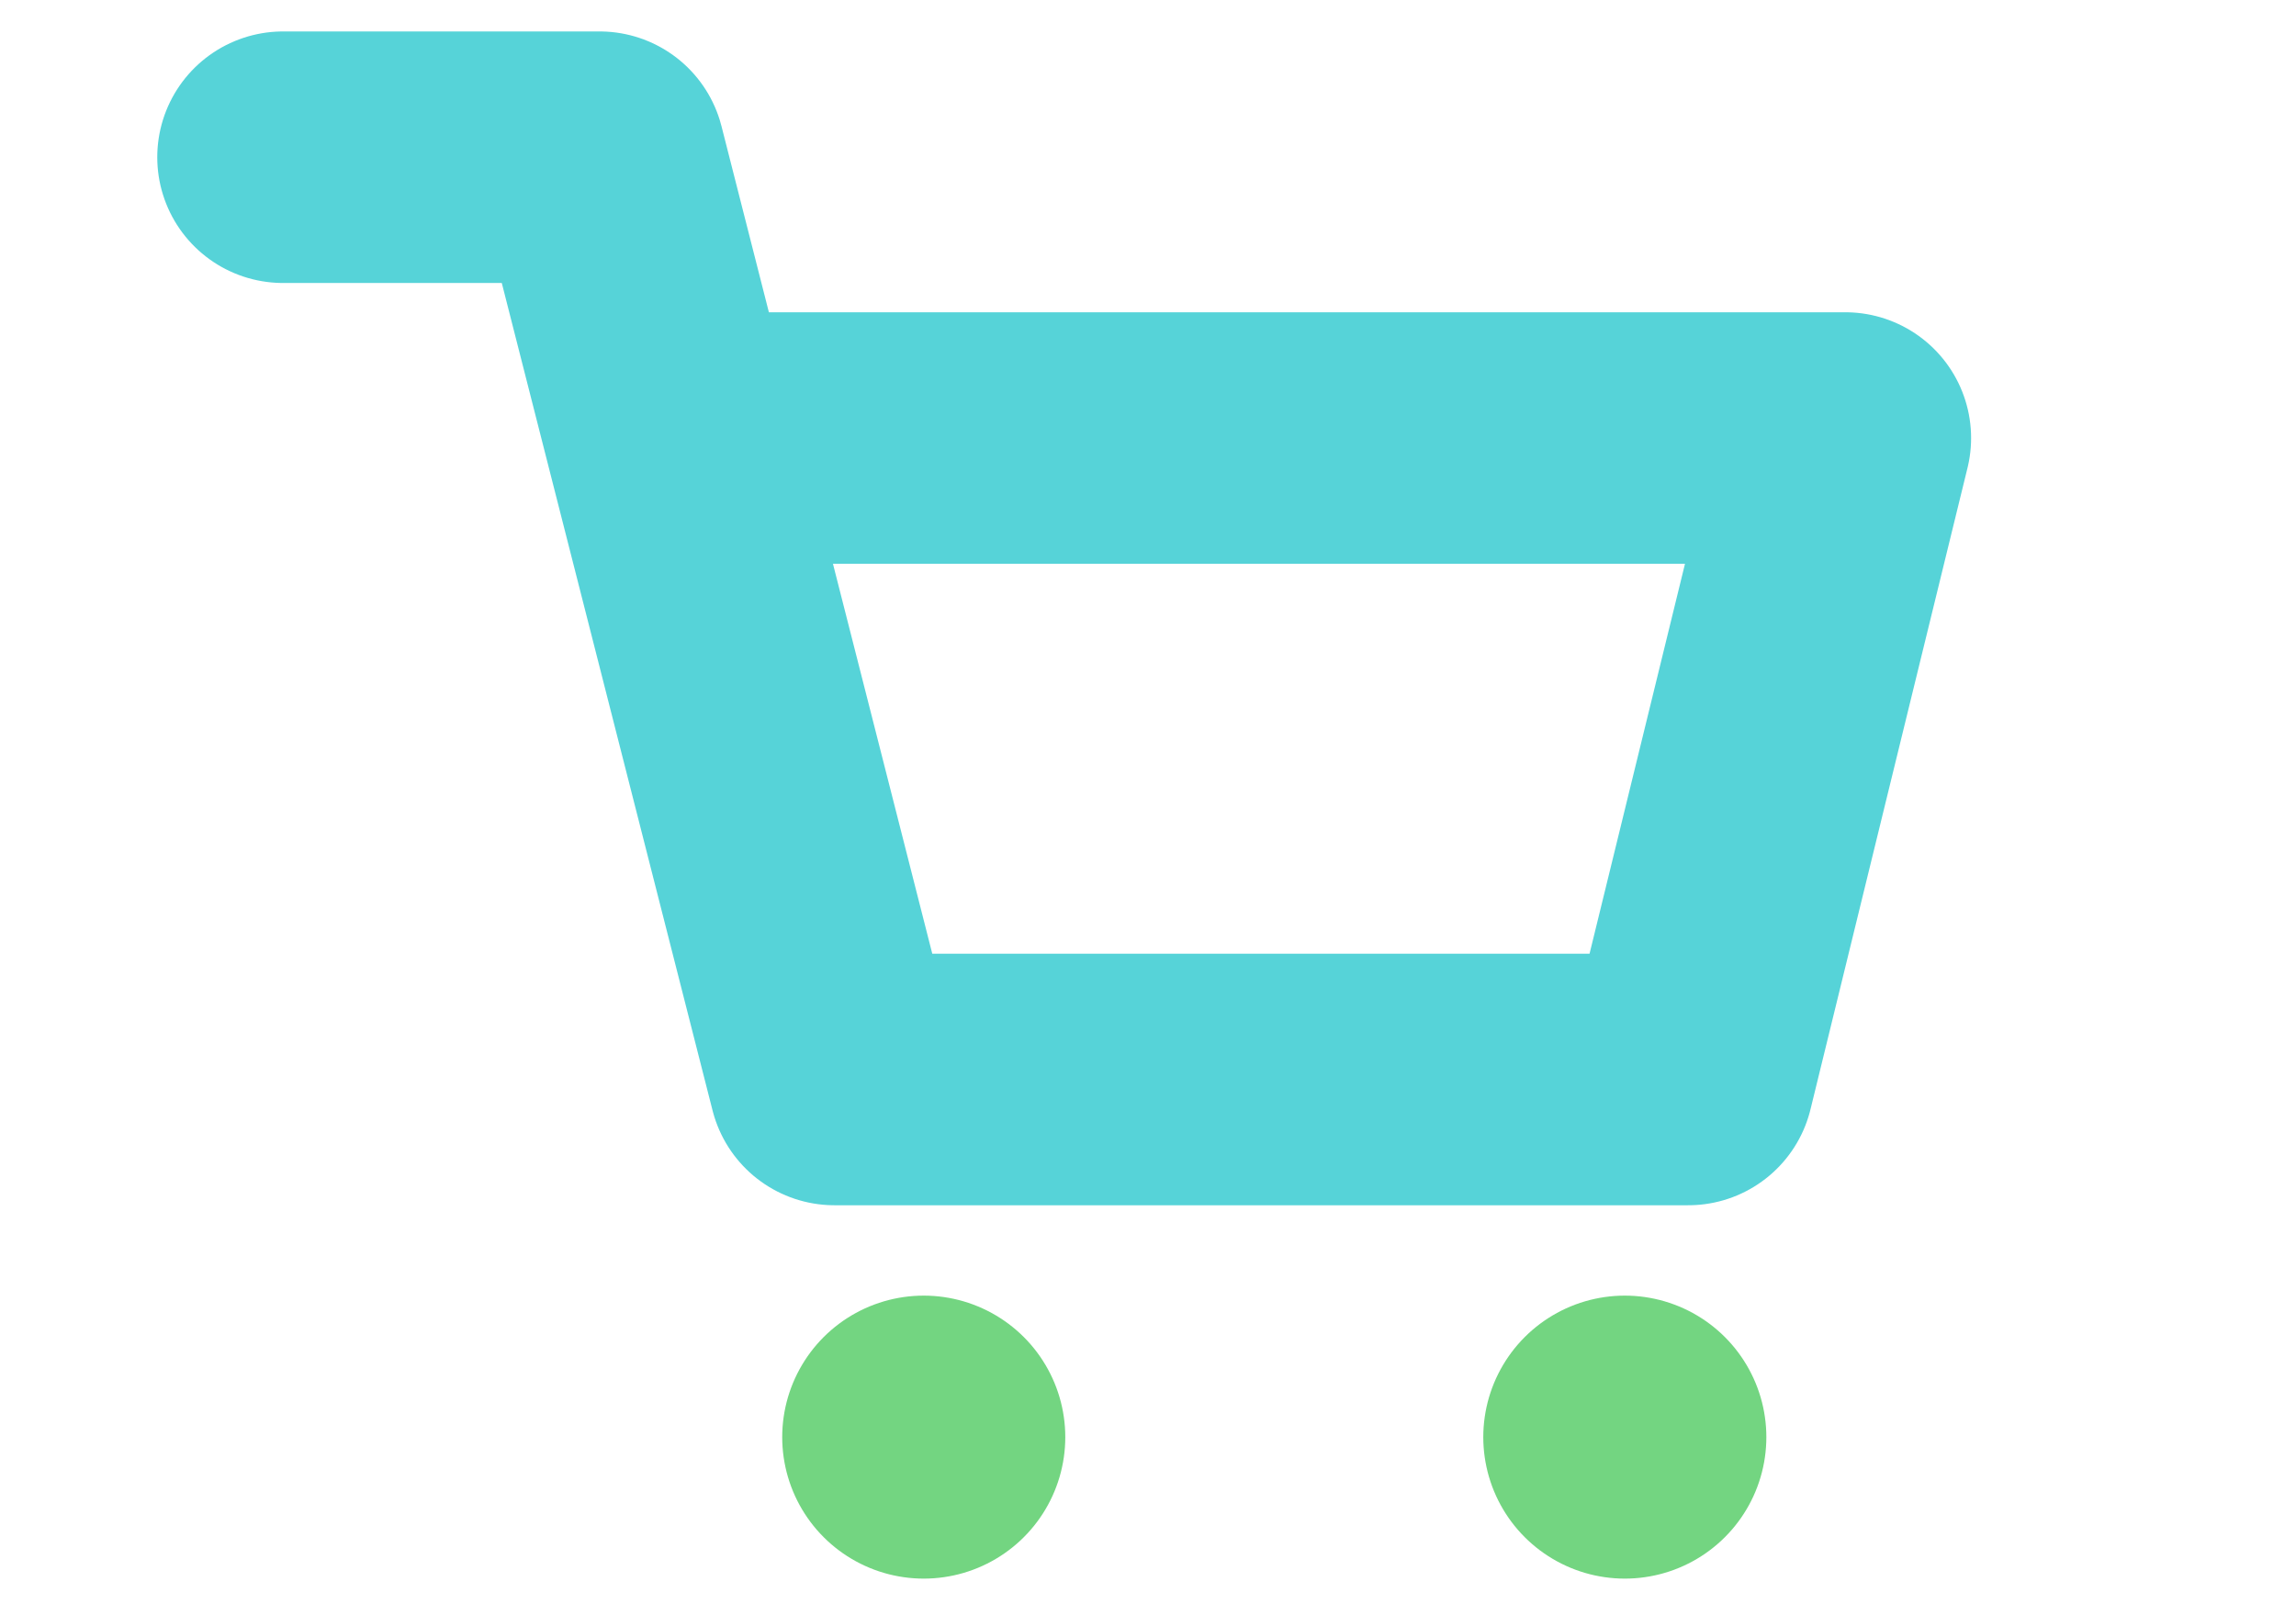 <svg xmlns="http://www.w3.org/2000/svg" xmlns:xlink="http://www.w3.org/1999/xlink" width="73" height="51" viewBox="0 0 73 51"><defs><style>.a{fill:#fff;stroke:#707070;}.b{clip-path:url(#a);}.c,.d{fill:none;stroke-linecap:round;}.c{stroke:#73d581;stroke-width:9px;}.d{stroke:#56d3d8;stroke-linejoin:round;stroke-width:8px;}</style><clipPath id="a"><rect class="a" width="73" height="51"/></clipPath></defs><g class="b"><g transform="translate(9 5)"><g transform="translate(20.37 40.705)"><g transform="translate(0 0)"><path class="c" d="M-6687,5291h0" transform="translate(6687 -5291)"/><path class="c" d="M-6687,5291h0" transform="translate(6709.29 -5291)"/></g></g><path class="d" d="M-8328.032,405.116h10.063l7.469,29.331h27.146l4.992-20.4h-35.16" transform="translate(8328.032 -405.116)"/></g></g></svg>